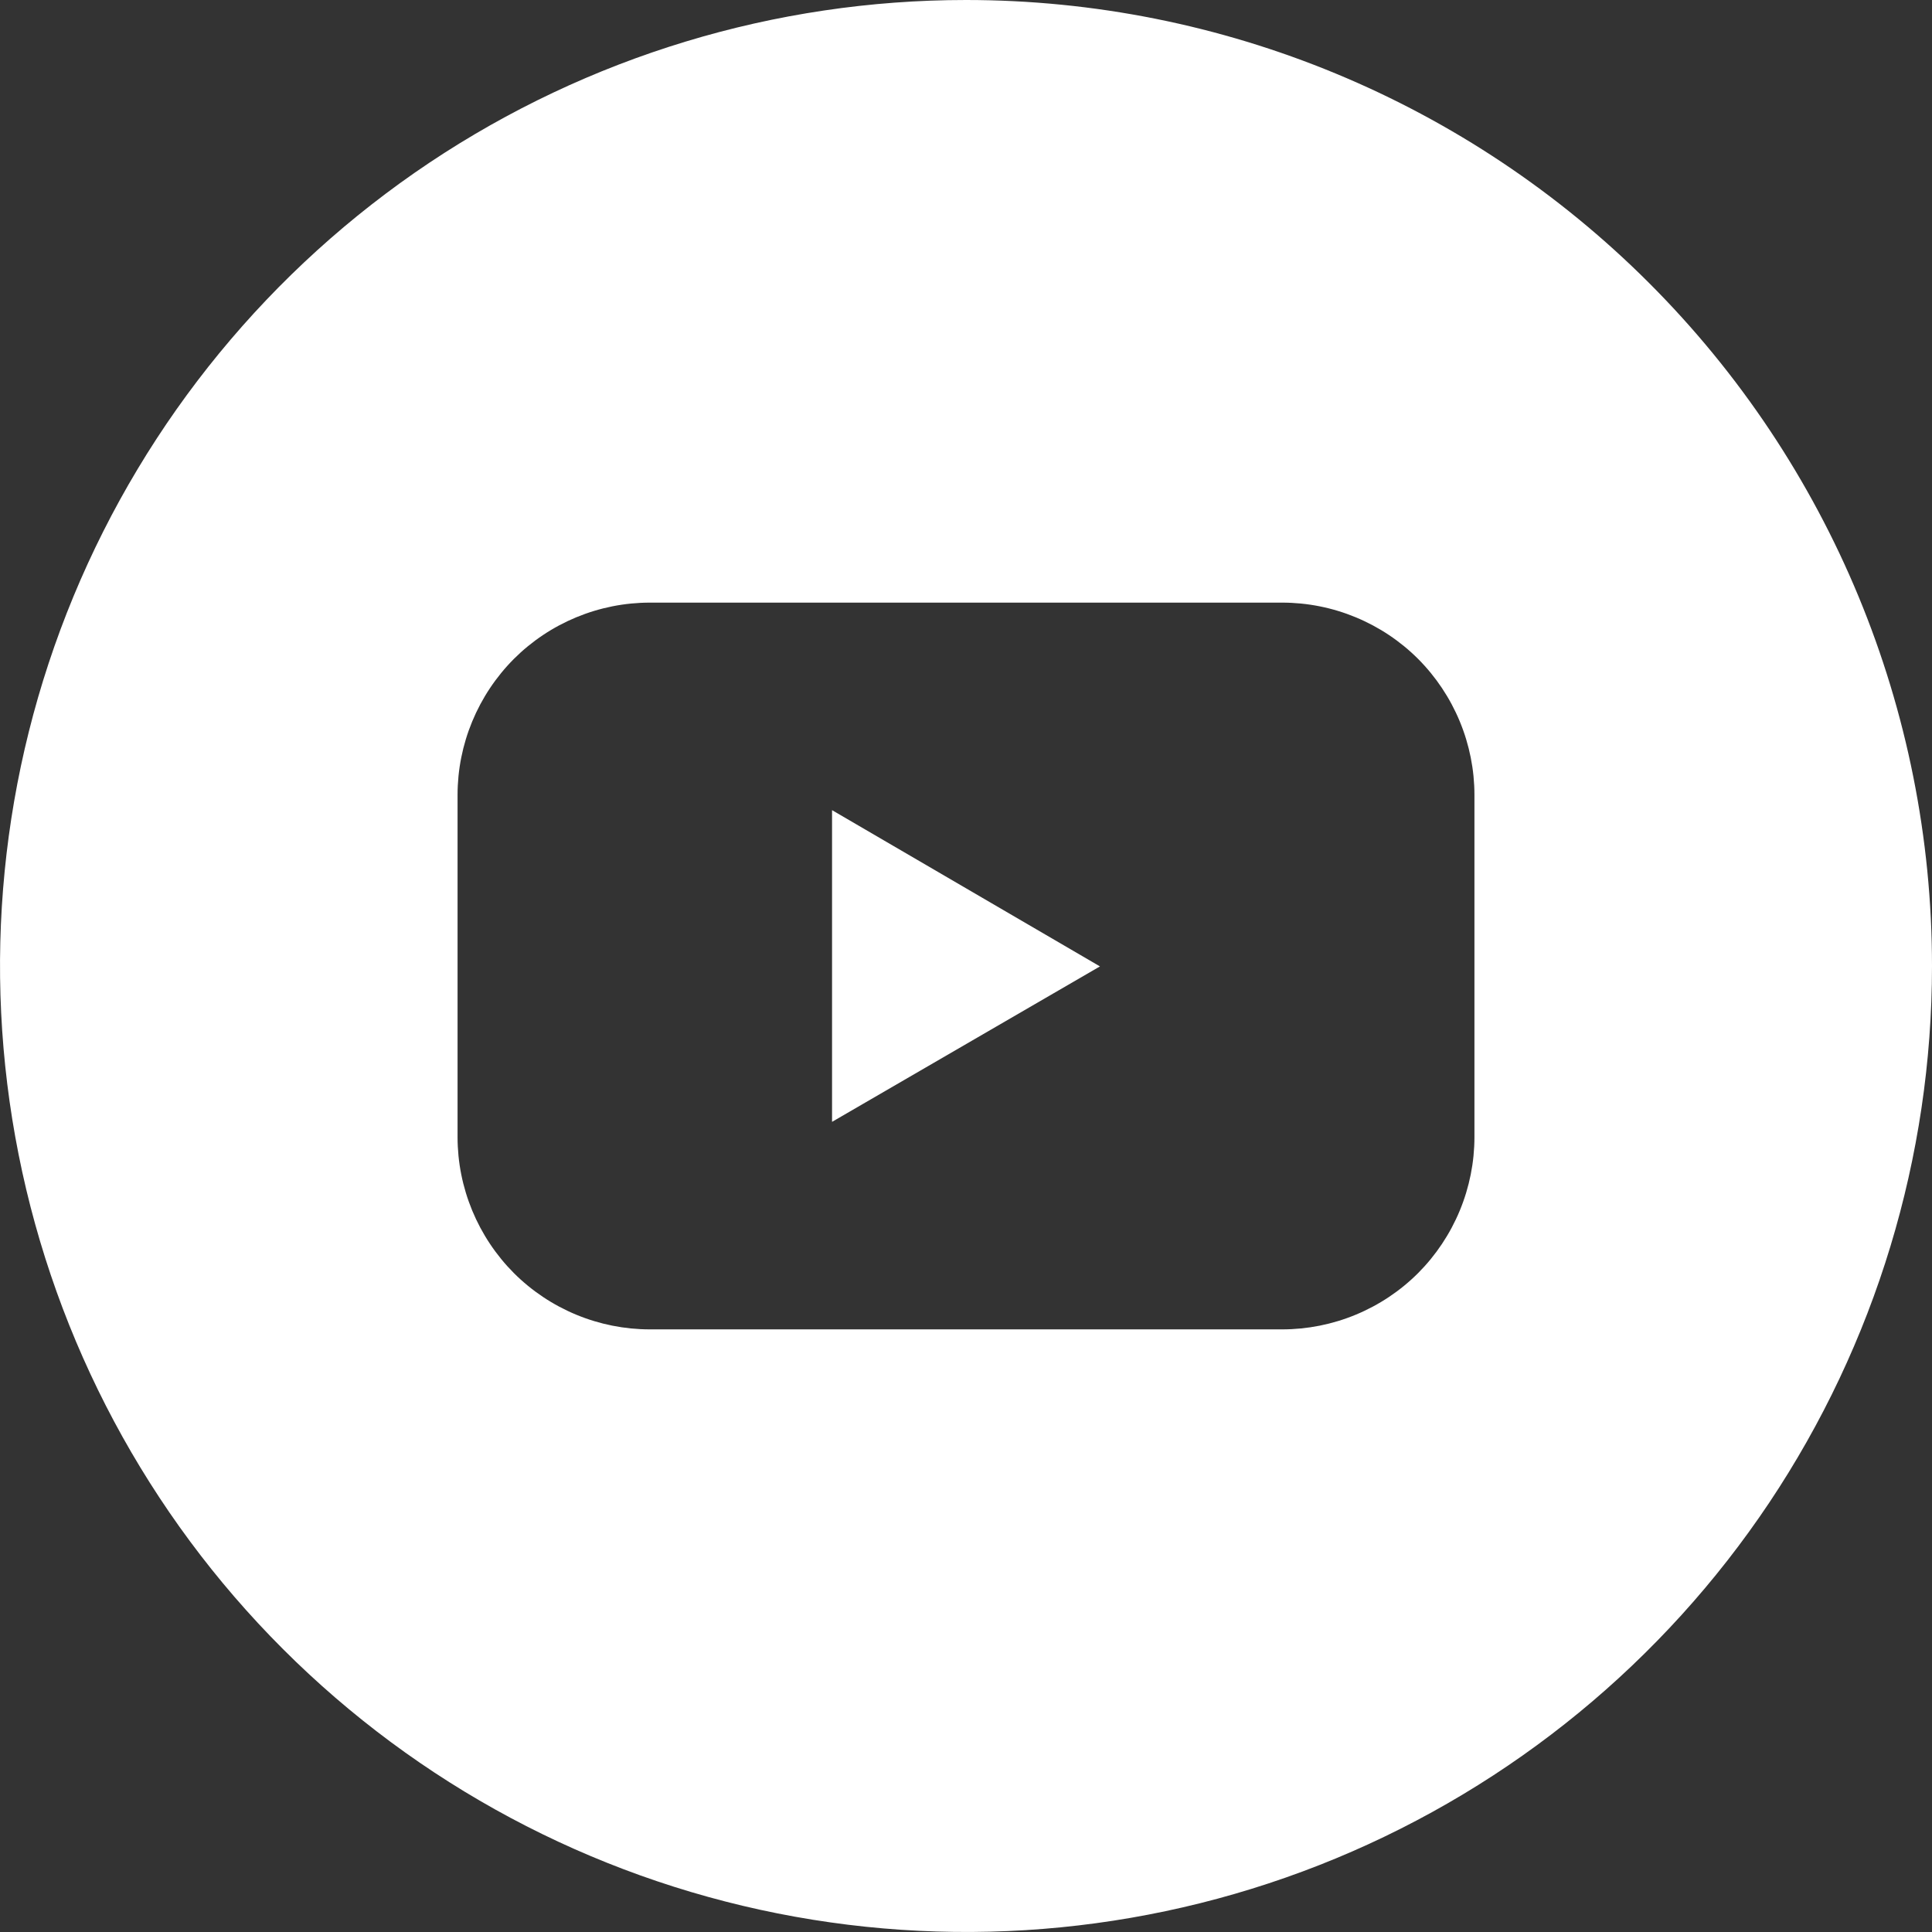 <svg width="24" height="24" viewBox="0 0 24 24" fill="none" xmlns="http://www.w3.org/2000/svg">
<rect x="0" y="0" width="24" height="24" fill="#333333" stroke="none"/>
<g clip-path="url(#clip0_132_139)">
<path d="M10.336 13.936L13.664 12.005L10.336 10.064V13.936Z" fill="white"/>
<path d="M12 0C9.627 0 7.307 0.704 5.333 2.022C3.36 3.341 1.822 5.215 0.913 7.408C0.005 9.601 -0.232 12.013 0.231 14.341C0.694 16.669 1.836 18.807 3.515 20.485C5.193 22.163 7.331 23.306 9.659 23.769C11.987 24.232 14.399 23.995 16.592 23.087C18.785 22.178 20.659 20.64 21.978 18.667C23.296 16.694 24 14.373 24 12C24 8.817 22.736 5.765 20.485 3.515C18.235 1.264 15.183 0 12 0ZM18.316 14.124C18.316 14.438 18.254 14.748 18.134 15.038C18.014 15.328 17.838 15.592 17.617 15.814C17.395 16.036 17.131 16.212 16.841 16.332C16.552 16.452 16.241 16.514 15.927 16.514H8.073C7.759 16.514 7.449 16.452 7.159 16.332C6.869 16.212 6.605 16.036 6.383 15.814C6.162 15.592 5.986 15.328 5.866 15.038C5.746 14.748 5.684 14.438 5.684 14.124V9.876C5.684 9.562 5.746 9.252 5.866 8.962C5.986 8.672 6.162 8.408 6.383 8.186C6.605 7.964 6.869 7.788 7.159 7.668C7.449 7.548 7.759 7.486 8.073 7.486H15.927C16.241 7.486 16.552 7.548 16.841 7.668C17.131 7.788 17.395 7.964 17.617 8.186C17.838 8.408 18.014 8.672 18.134 8.962C18.254 9.252 18.316 9.562 18.316 9.876V14.124Z" fill="white"/>
</g>
<defs>
<clipPath id="clip0_132_139">
<rect width="24" height="24" fill="white"/>
</clipPath>
</defs>
</svg>

